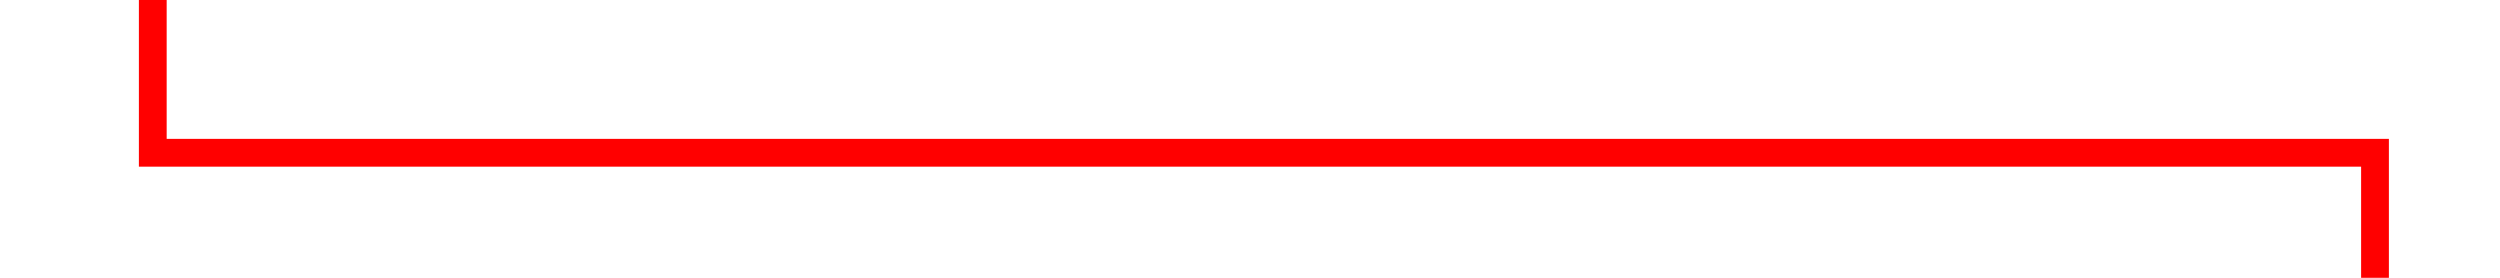 ﻿<?xml version="1.0" encoding="utf-8"?>
<svg version="1.1" xmlns:xlink="http://www.w3.org/1999/xlink" width="90px" height="10px" preserveAspectRatio="xMinYMid meet" viewBox="835 377  90 8" xmlns="http://www.w3.org/2000/svg">
  <path d="M 840.5 373  L 840.5 381.5  L 920.5 381.5  L 920.5 394.5  L 933.5 394.5  " stroke-width="1" stroke="#ff0000" fill="none" />
  <path d="M 840.5 368  A 3 3 0 0 0 837.5 371 A 3 3 0 0 0 840.5 374 A 3 3 0 0 0 843.5 371 A 3 3 0 0 0 840.5 368 Z M 840.5 369  A 2 2 0 0 1 842.5 371 A 2 2 0 0 1 840.5 373 A 2 2 0 0 1 838.5 371 A 2 2 0 0 1 840.5 369 Z M 935.5 391.5  A 3 3 0 0 0 932.5 394.5 A 3 3 0 0 0 935.5 397.5 A 3 3 0 0 0 938.5 394.5 A 3 3 0 0 0 935.5 391.5 Z M 935.5 392.5  A 2 2 0 0 1 937.5 394.5 A 2 2 0 0 1 935.5 396.5 A 2 2 0 0 1 933.5 394.5 A 2 2 0 0 1 935.5 392.5 Z " fill-rule="nonzero" fill="#ff0000" stroke="none" />
</svg>